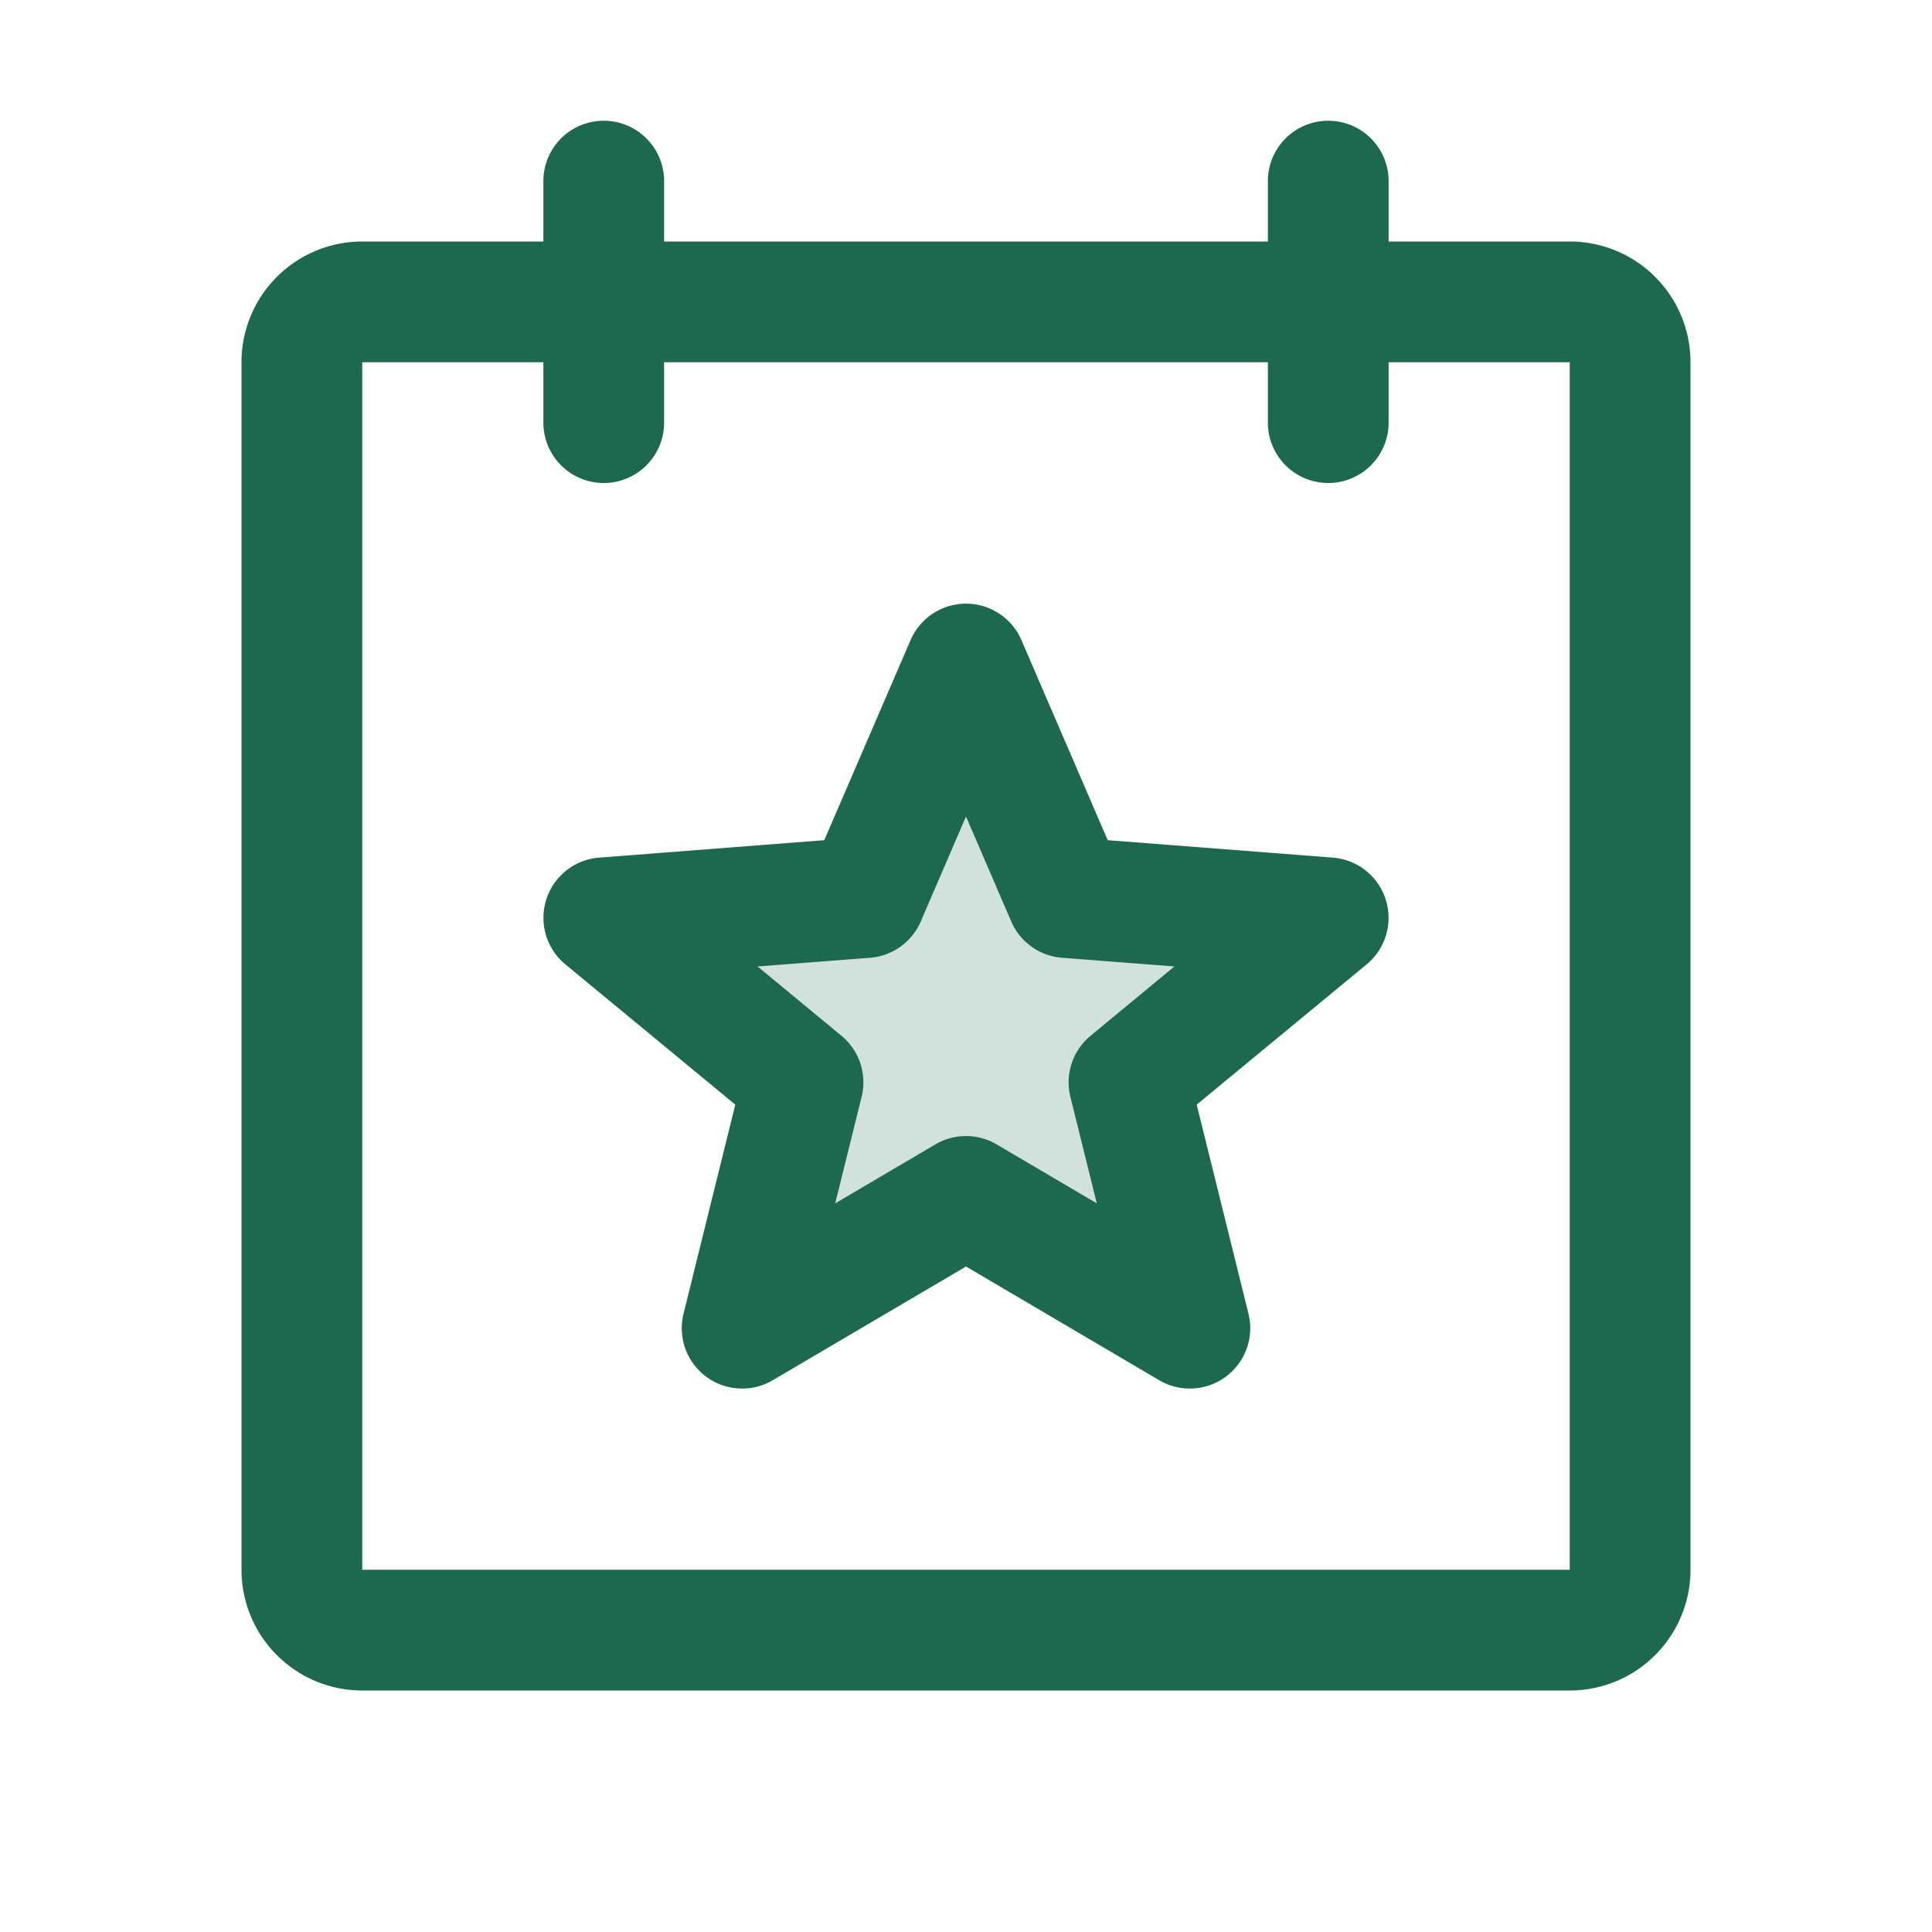 <svg xmlns="http://www.w3.org/2000/svg" viewBox="0 0 256 256" fill="#1C694F"><path d="M149.6,143.41,157.67,176,128,158.54,98.33,176l8.07-32.59L80,121.61l34.65-2.67L128,88l13.35,30.94L176,121.61Z" opacity="0.2"/><path d="M208,32H184V24a8,8,0,0,0-16,0v8H88V24a8,8,0,0,0-16,0v8H48A16,16,0,0,0,32,48V208a16,16,0,0,0,16,16H208a16,16,0,0,0,16-16V48A16,16,0,0,0,208,32Zm0,176H48V48H72v8a8,8,0,0,0,16,0V48h80v8a8,8,0,0,0,16,0V48h24V208Zm-31.38-94.36-29.84-2.31-11.43-26.5a8,8,0,0,0-14.7,0l-11.43,26.5-29.84,2.31a8,8,0,0,0-4.47,14.14l22.52,18.59-6.86,27.71a8,8,0,0,0,11.82,8.81L128,167.82l25.61,15.07a8,8,0,0,0,11.82-8.81l-6.86-27.71,22.52-18.59a8,8,0,0,0-4.47-14.14Zm-32.11,23.6a8,8,0,0,0-2.68,8.09l3.5,14.12-13.27-7.81a8,8,0,0,0-8.12,0l-13.27,7.81,3.5-14.12a8,8,0,0,0-2.68-8.09l-11.11-9.18,14.89-1.15a8,8,0,0,0,6.73-4.8l6-13.92,6,13.92a8,8,0,0,0,6.73,4.8l14.89,1.15Z"/></svg>